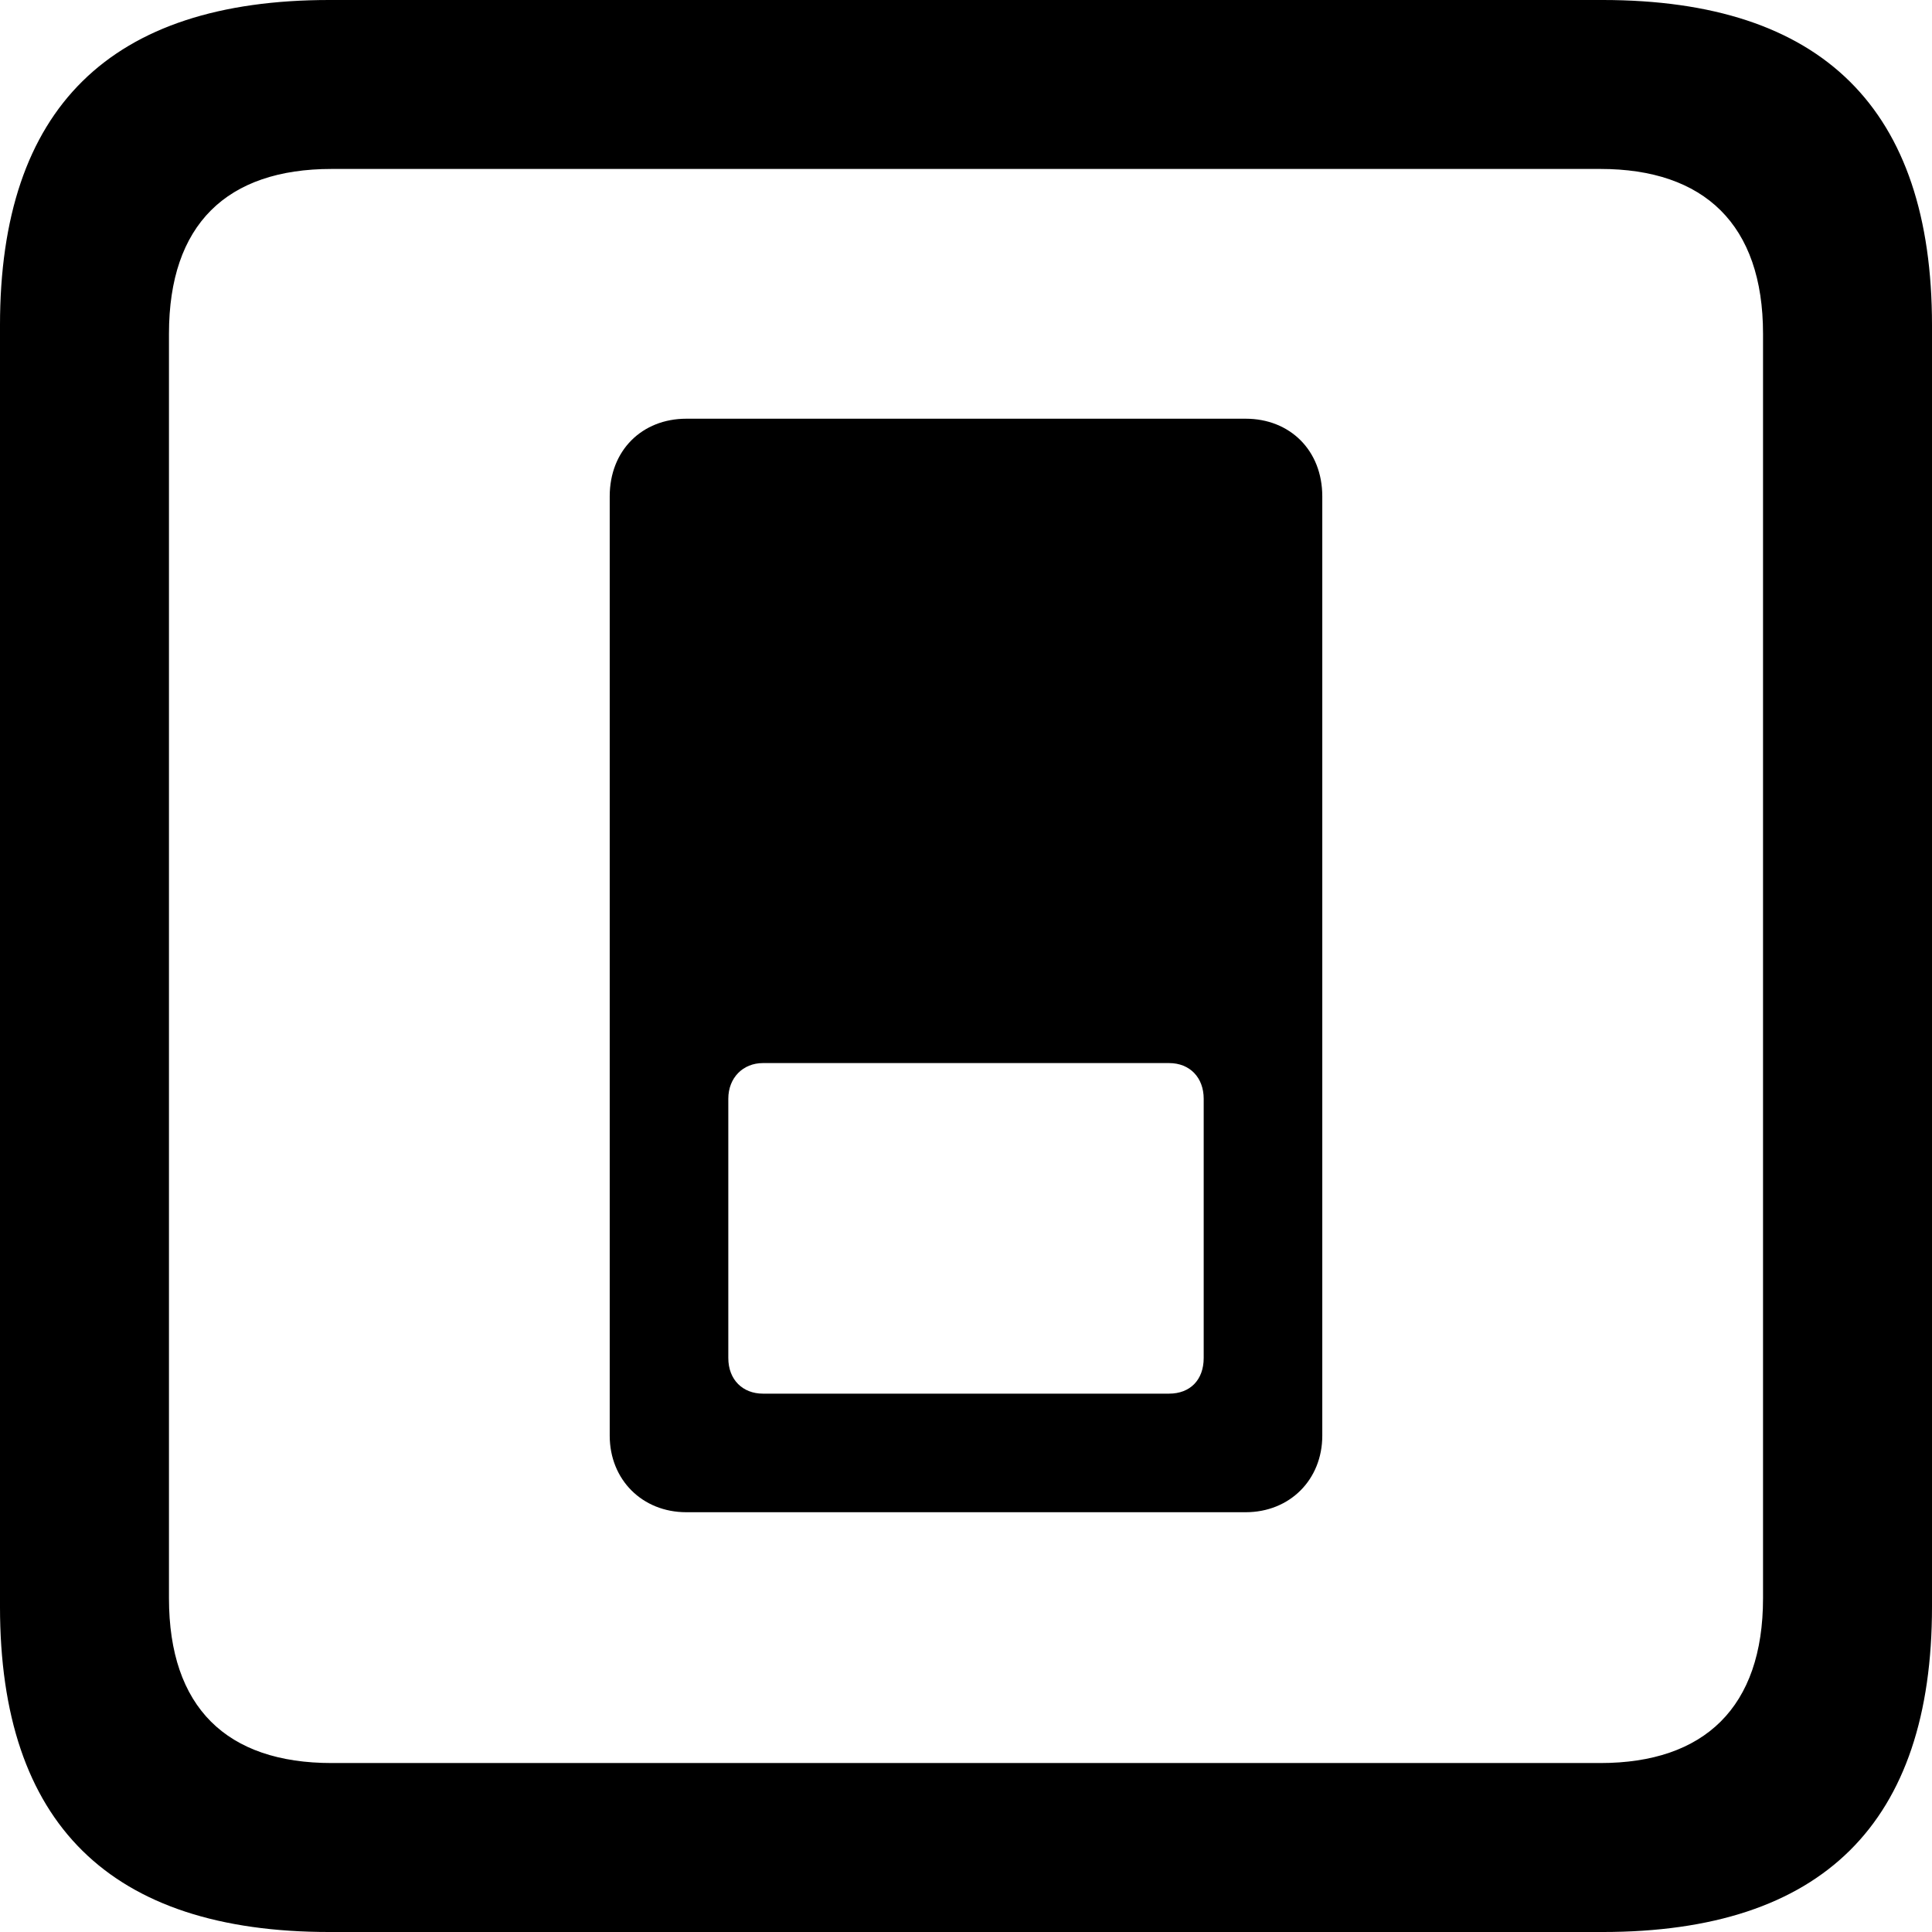 <?xml version="1.0" encoding="UTF-8" standalone="no"?>
<svg xmlns="http://www.w3.org/2000/svg"
     width="898.926" height="898.926"
     viewBox="0 0 898.926 898.926"
     fill="currentColor">
  <path d="M153.318 898.929H745.608C848.148 898.929 898.928 848.149 898.928 747.559V151.369C898.928 50.779 848.148 -0.001 745.608 -0.001H153.318C51.268 -0.001 -0.002 50.289 -0.002 151.369V747.559C-0.002 848.63 51.268 898.929 153.318 898.929ZM154.298 820.309C105.468 820.309 78.618 794.429 78.618 743.649V155.269C78.618 104.49 105.468 78.609 154.298 78.609H744.628C792.968 78.609 820.308 104.49 820.308 155.269V743.649C820.308 794.429 792.968 820.309 744.628 820.309ZM319.338 194.82C298.828 194.82 283.688 209.47 283.688 230.959V667.97C283.688 688.48 298.828 703.61 319.338 703.61H579.588C600.098 703.61 615.238 688.48 615.238 667.97V230.959C615.238 209.47 600.098 194.82 579.588 194.82ZM354.978 494.63H543.948C553.708 494.63 560.058 501.469 560.058 511.229V631.84C560.058 642.09 553.708 648.439 543.948 648.439H354.978C345.698 648.439 338.868 642.09 338.868 631.84V511.229C338.868 501.469 345.698 494.63 354.978 494.63Z"/>
</svg>